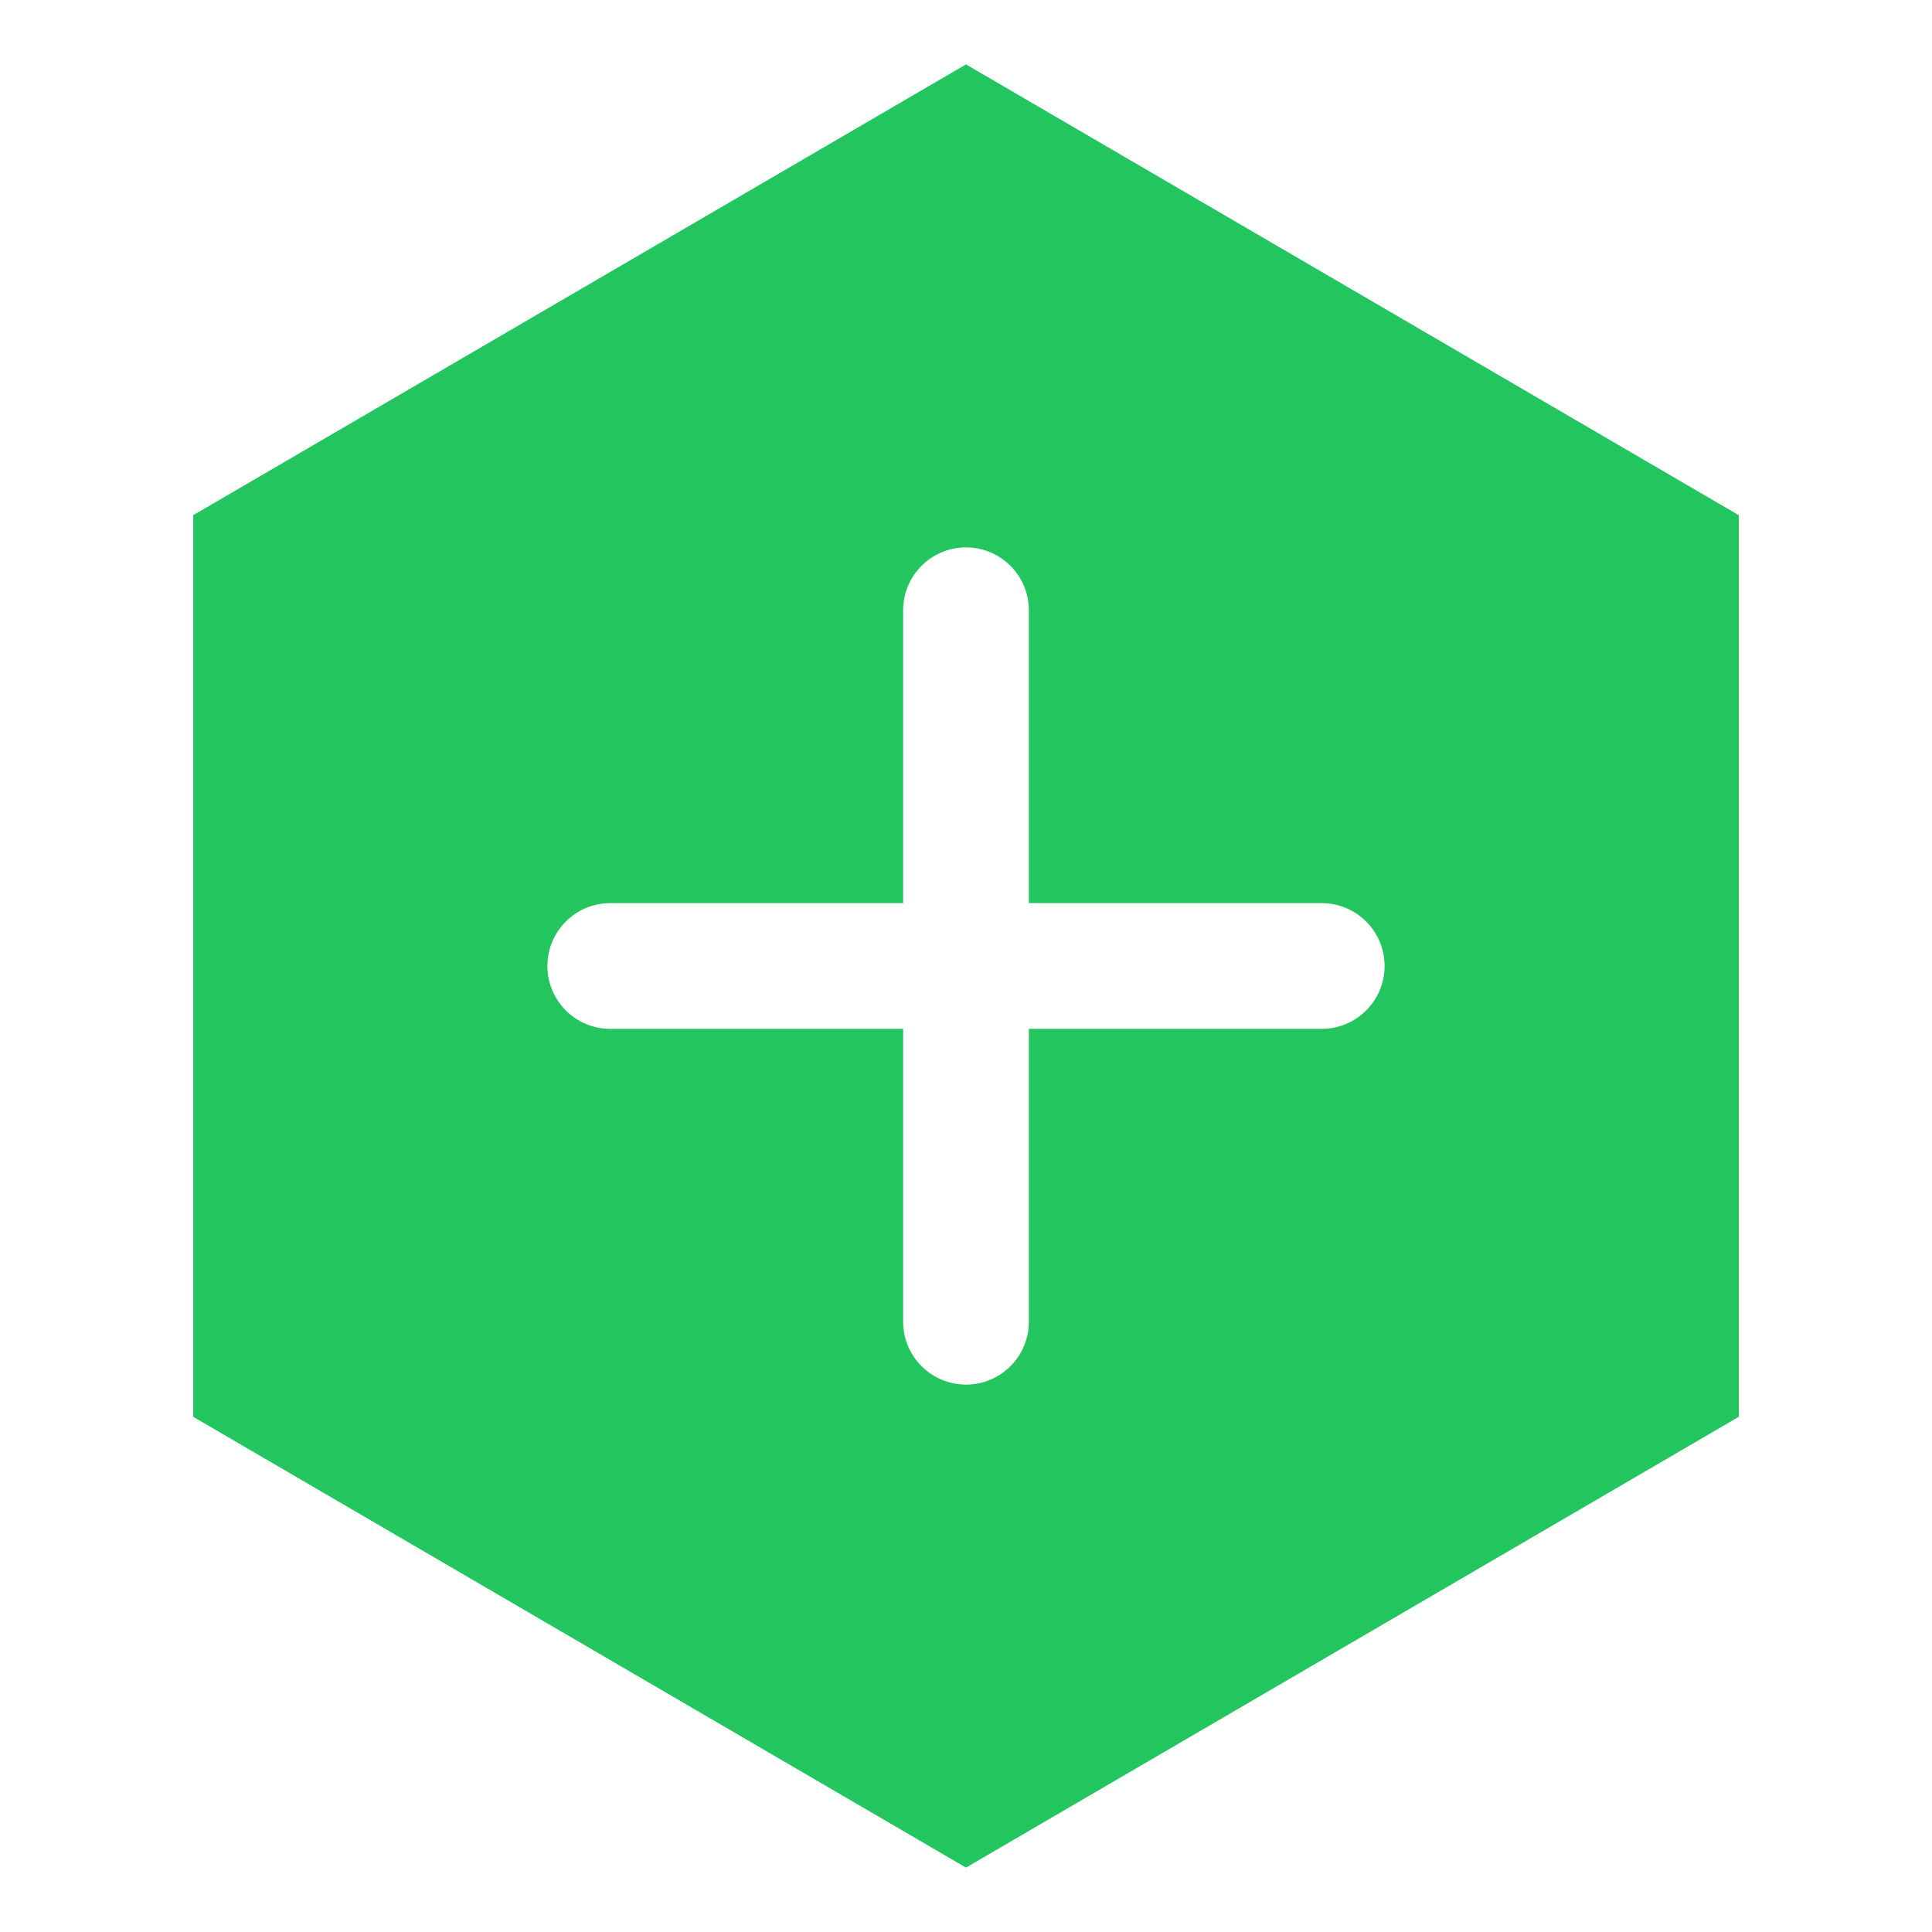 <svg width="30" height="30" viewBox="0 0 30 30" fill="none" xmlns="http://www.w3.org/2000/svg">
<path fill-rule="evenodd" clip-rule="evenodd" d="M27 8L15 1L3 8V22L15 29L27 22V8ZM15.976 9.476C15.976 8.937 15.539 8.5 15 8.5C14.461 8.5 14.024 8.937 14.024 9.476V14.024H9.476C8.937 14.024 8.5 14.461 8.5 15C8.5 15.539 8.937 15.976 9.476 15.976H14.024V20.524C14.024 21.063 14.461 21.5 15 21.5C15.539 21.5 15.976 21.063 15.976 20.524V15.976H20.524C21.063 15.976 21.5 15.539 21.5 15C21.5 14.461 21.063 14.024 20.524 14.024H15.976V9.476Z" fill="#22C55E"/>
</svg>
